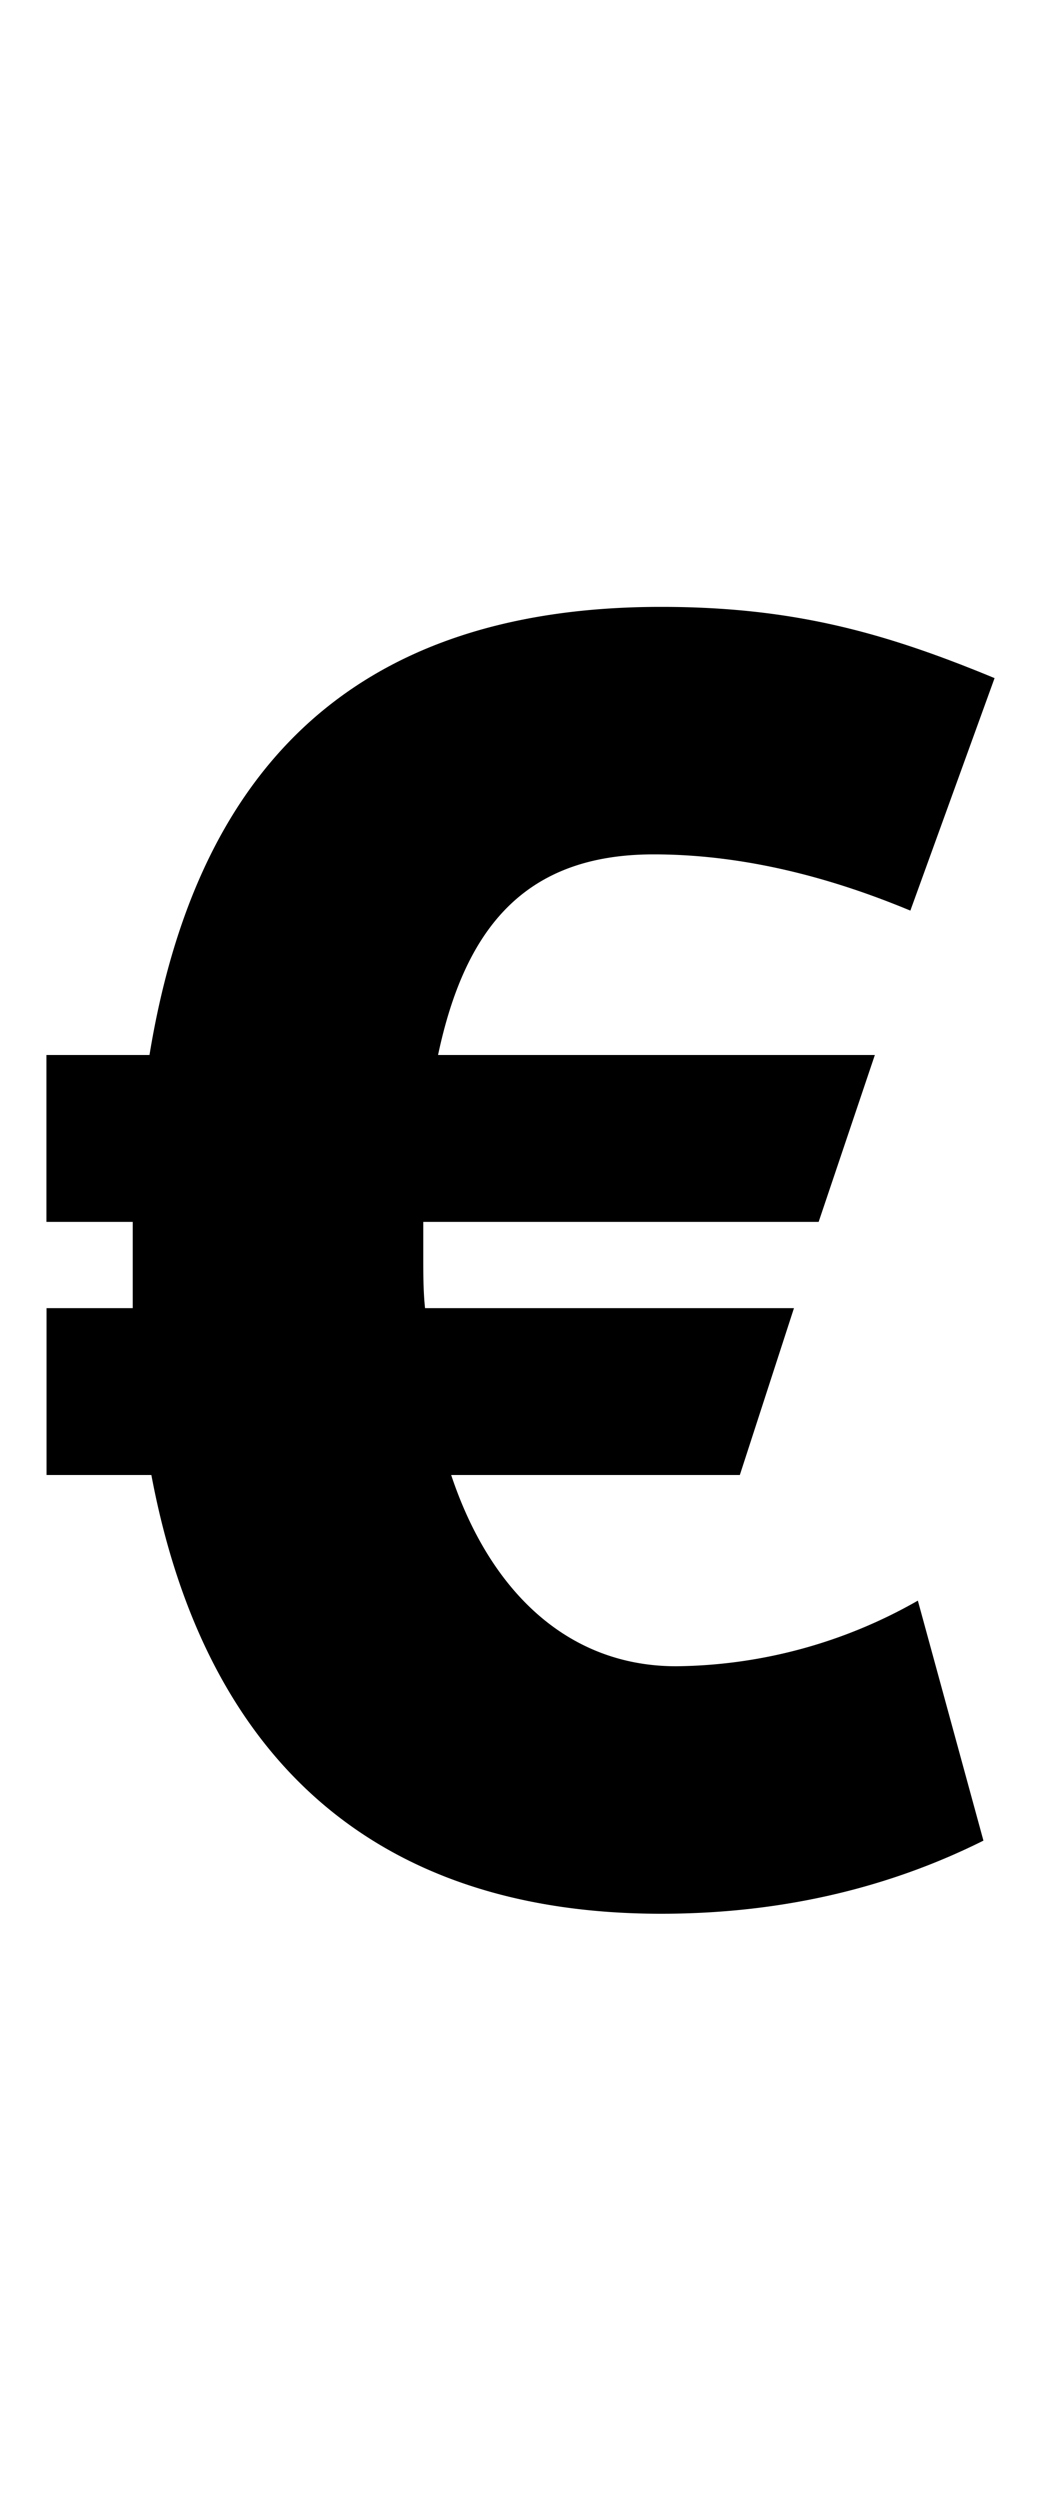 <svg width="500" height="1200" viewBox="0 0 500 1200" xmlns="http://www.w3.org/2000/svg"><path d="M317.5 918.6c60.3 0 111.6-13.5 154.85-35.1l-31.5-115.2a238.35 238.35 0 01-116.1 31.5c-51.35 0-89.15-35.1-108.05-91.8h138.65l26-80.1h-177.2c-.85-8.1-.85-16.2-.85-25.2v-16.2h189.9l27-80.1H210.4c12.6-59.4 40.5-96.3 103.5-96.3 47.75 0 90.9 13.5 123.35 27l40.45-111.6c-52.2-21.6-96.3-34.2-160.2-34.2-152.1 0-224.05 82.8-245.7 215.1H22.3v80.1h41.45v41.4h-41.4V708H72.7c26.1 138.6 109.85 210.6 244.8 210.6" fill-rule="evenodd"/></svg>